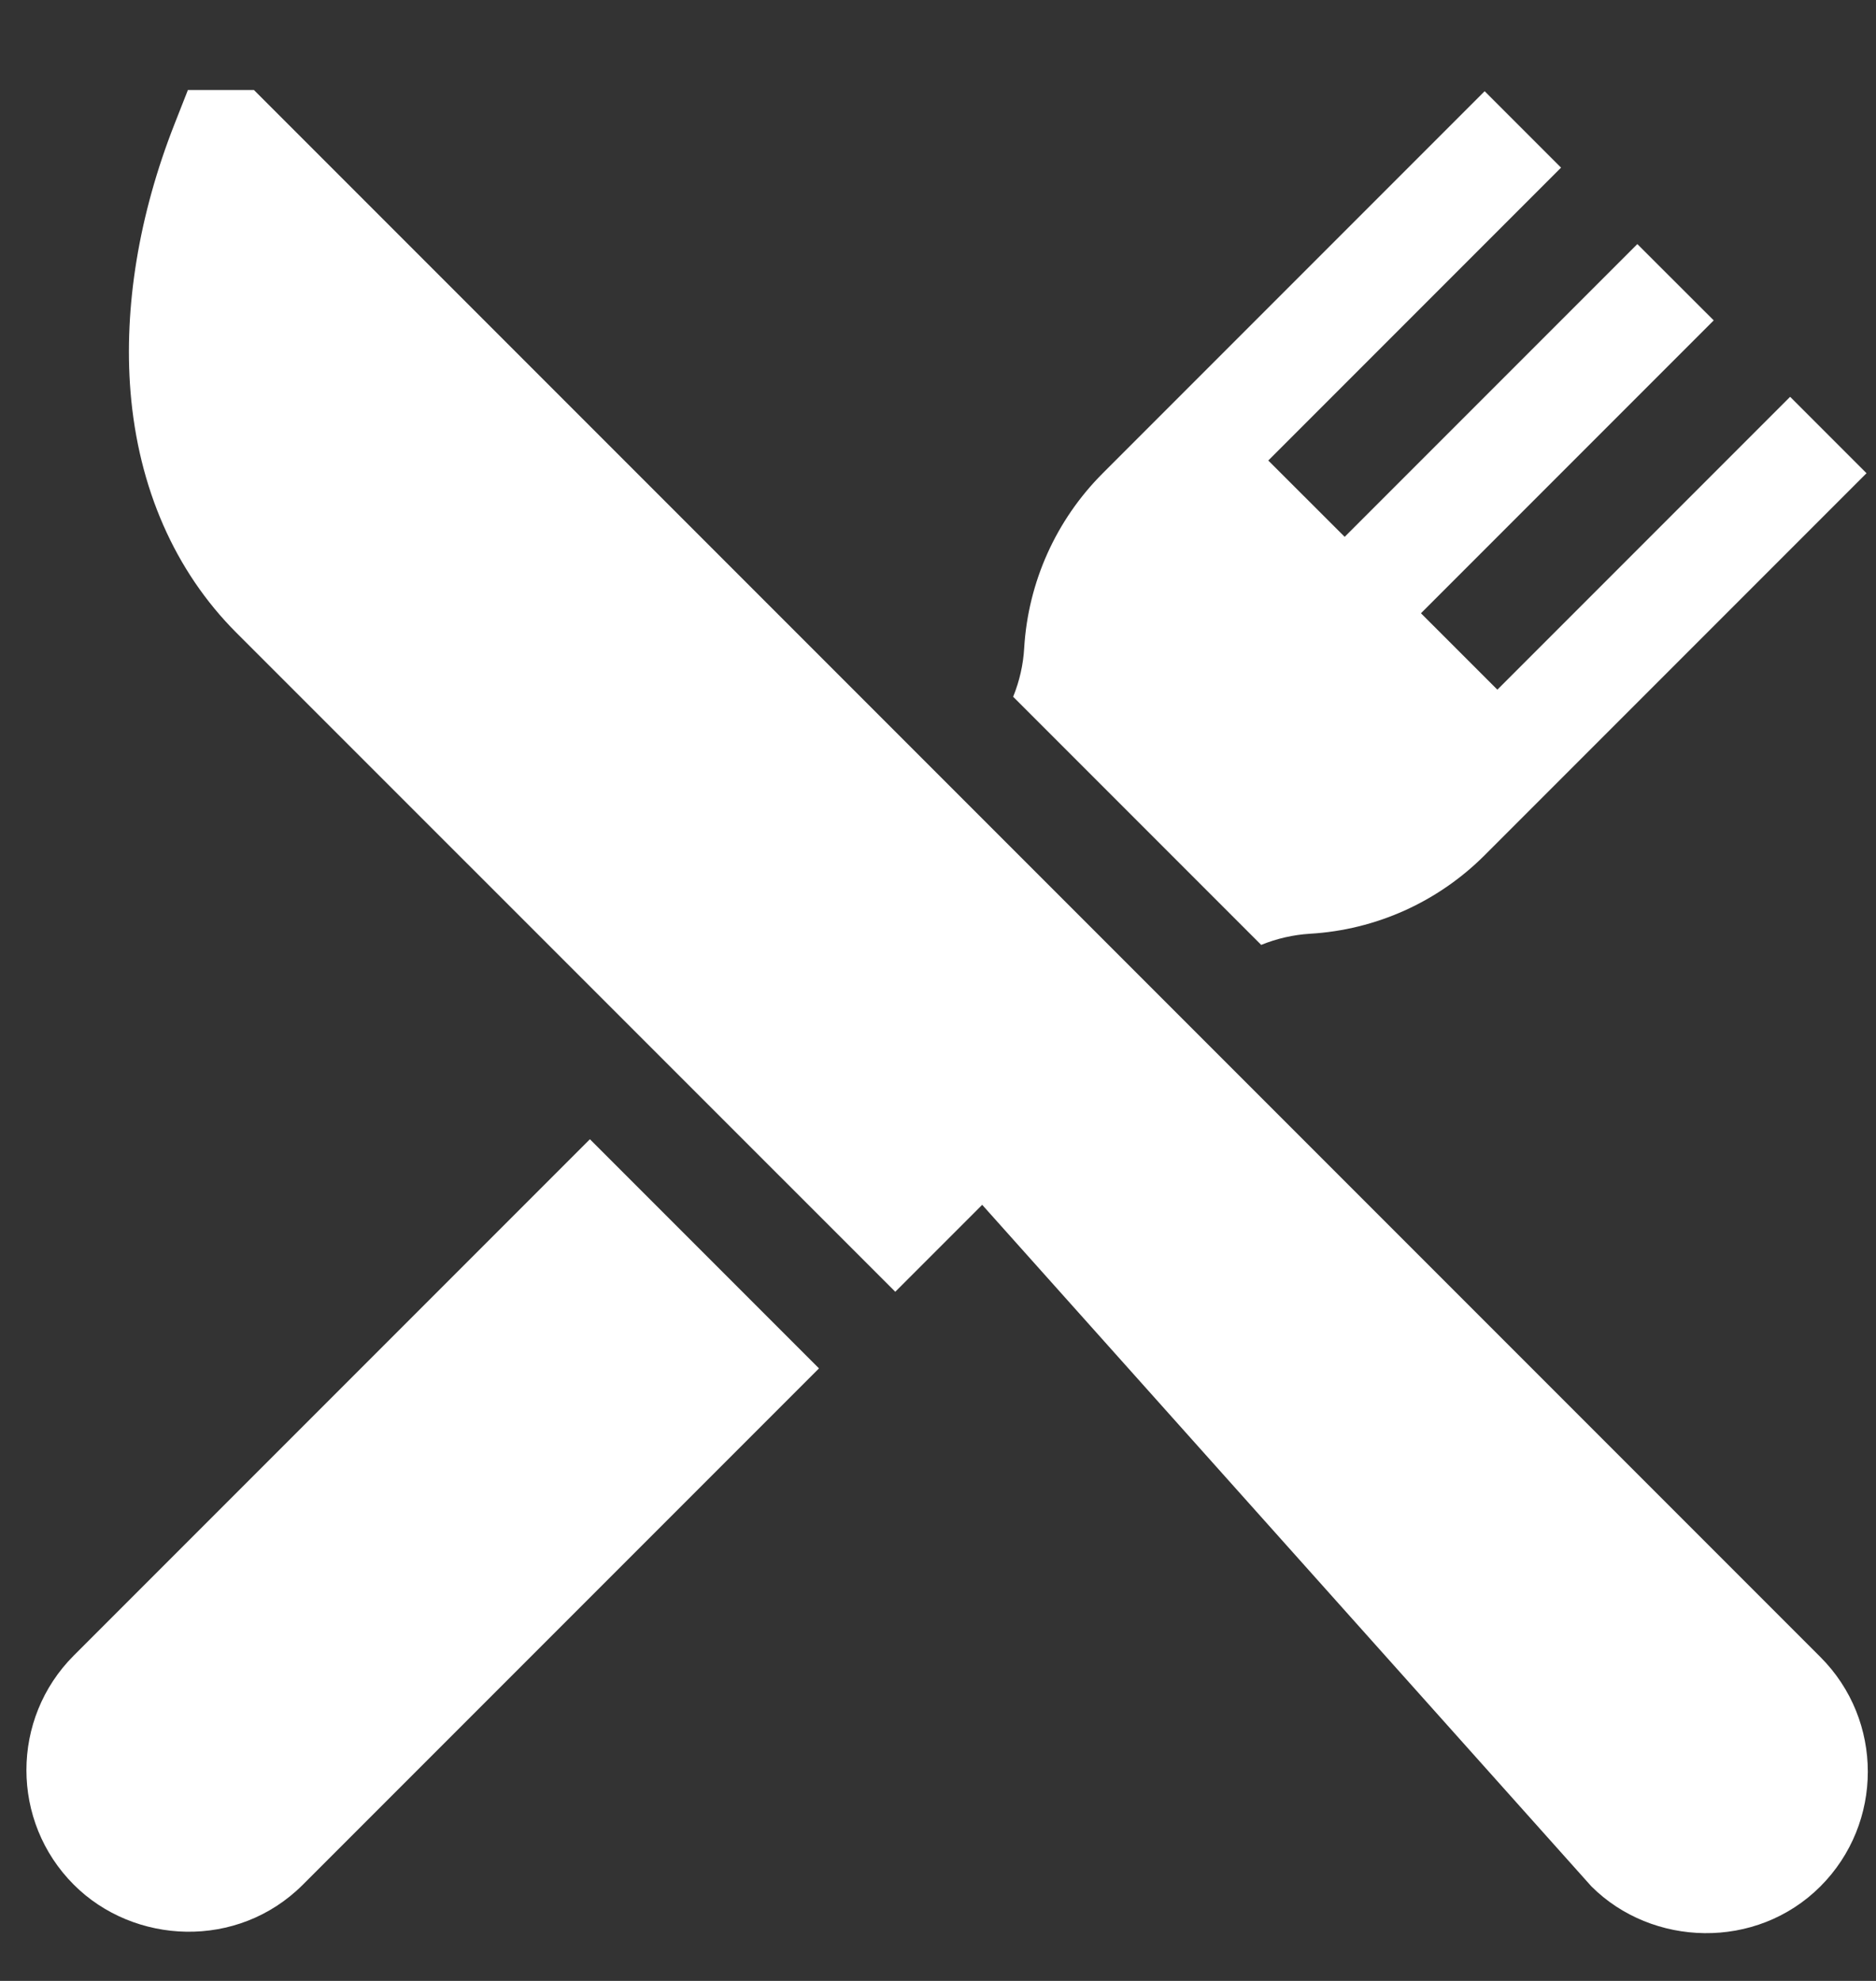<svg width="18" height="19" viewBox="0 0 18 19" fill="none" xmlns="http://www.w3.org/2000/svg">
<rect x="0" y="0" width="18" height="19" fill="#333333" stroke="none"/>
<g clip-path="url(#clip0_1_2212)">
<path d="M17.467 15.894L10.535 8.962L2.436 0.863H1.803L1.674 1.191C1.333 2.058 1.187 2.945 1.252 3.755C1.327 4.679 1.678 5.478 2.267 6.068L8.59 12.39L9.424 11.556L15.269 18.093C15.85 18.674 16.851 18.709 17.467 18.093C18.073 17.486 18.073 16.5 17.467 15.894Z" fill="white"/>
<path d="M5.66 10.927L0.708 15.879C0.102 16.485 0.102 17.471 0.708 18.077C1.283 18.653 2.279 18.704 2.906 18.077L7.858 13.125L5.66 10.927Z" fill="white"/>
<path d="M17.176 3.806L14.367 6.615L13.634 5.882L16.443 3.073L15.71 2.341L12.902 5.149L12.169 4.417L14.978 1.608L14.245 0.875L10.581 4.539C10.133 4.987 9.865 5.582 9.827 6.215C9.818 6.375 9.782 6.533 9.721 6.683L12.101 9.063C12.251 9.002 12.409 8.966 12.569 8.956C13.202 8.919 13.797 8.651 14.245 8.203L17.909 4.539L17.176 3.806Z" fill="white"/>
</g>
<defs>
<clipPath id="clip0_1_2212">
<rect width="17.679" height="17.679" fill="white" transform="translate(0.248 0.863)"/>
</clipPath>
</defs>
</svg>
